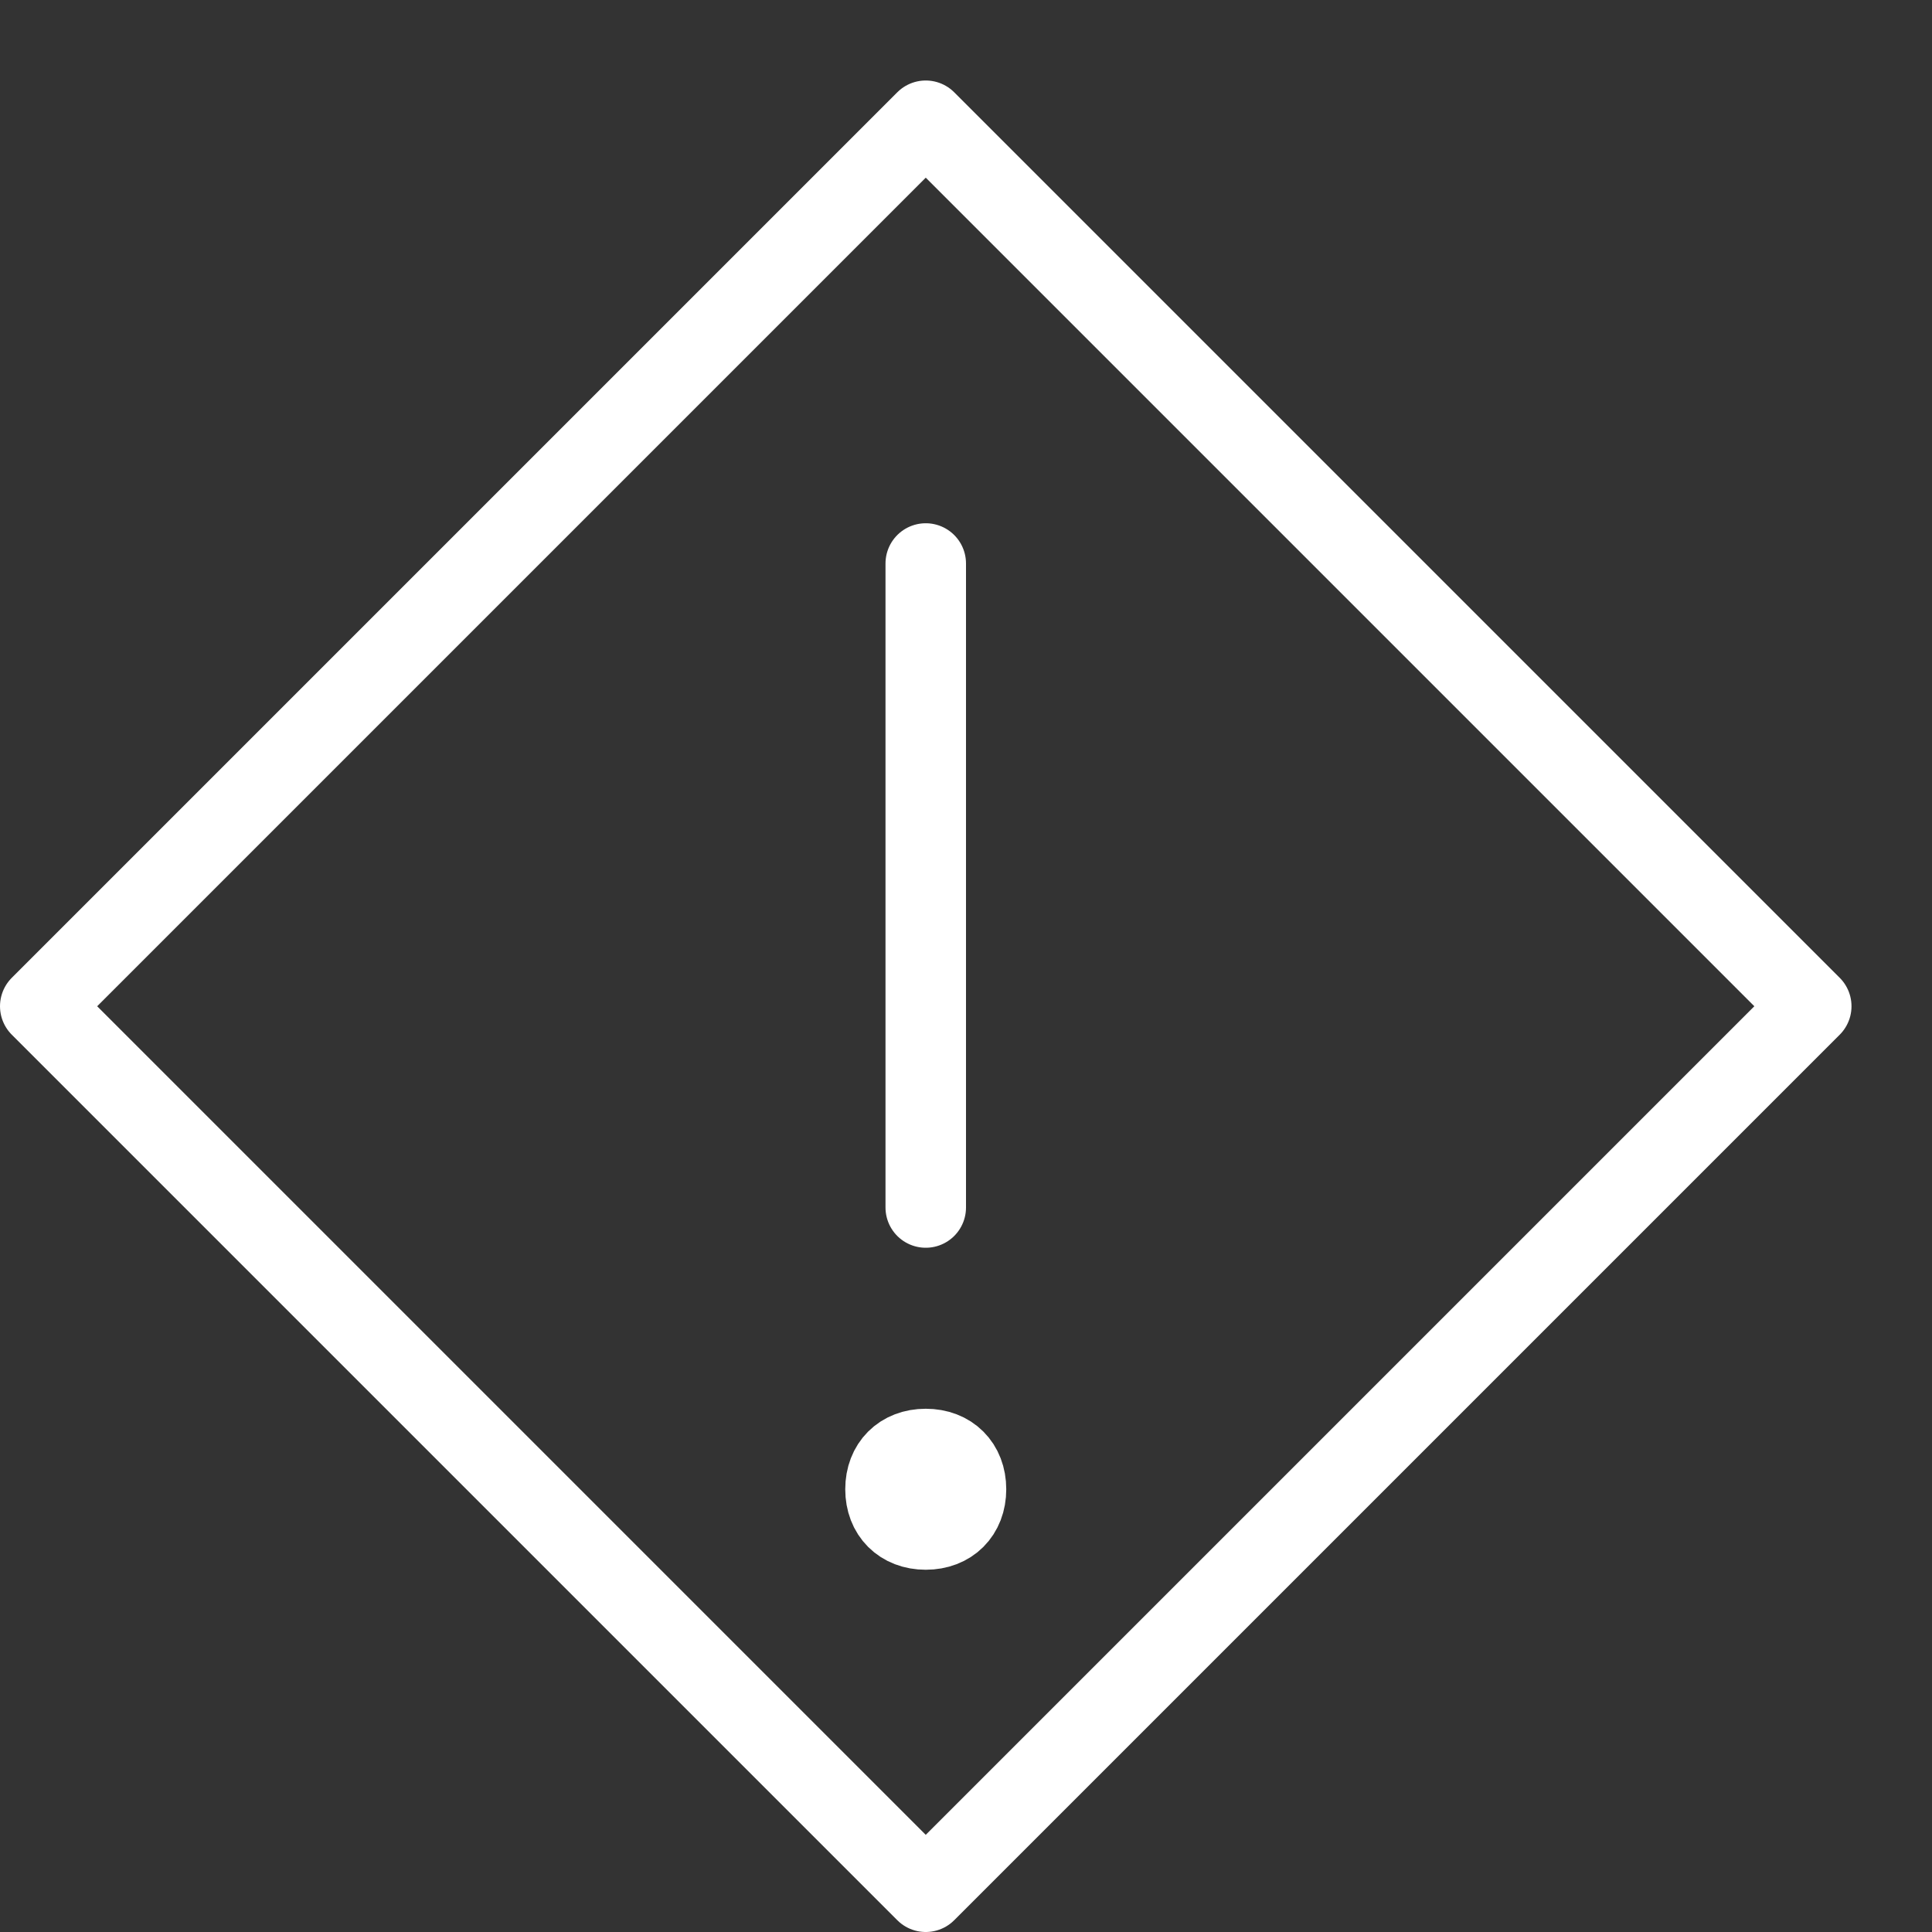 <?xml version="1.0" encoding="utf-8"?>
<!-- Generator: Adobe Illustrator 19.2.0, SVG Export Plug-In . SVG Version: 6.00 Build 0)  -->
<svg version="1.1" id="Layer_1" xmlns="http://www.w3.org/2000/svg" xmlns:xlink="http://www.w3.org/1999/xlink" x="0px" y="0px"
	 viewBox="0 0 24 24" style="enable-background:new 0 0 24 24;" xml:space="preserve">
<rect x="0" y="0" width="24" height="24" fill="#333333" stroke="none"/>
<style type="text/css">
	.st0{fill:none;stroke:#FFFFFF;stroke-linecap:round;stroke-linejoin:round;stroke-miterlimit:10;}
	.st1{fill:none;stroke:#FFFFFF;stroke-linejoin:round;stroke-miterlimit:10;}
</style>
<g>
	<path class="st0" d="M11.5,15V7"/>
	<path class="st0" d="M11.5,1.5l11,11l-11,11l-11-11L11.5,1.5z"/>
	<path class="st1" d="M12,18.5c0,0.3-0.2,0.5-0.5,0.5S11,18.8,11,18.5s0.2-0.5,0.5-0.5S12,18.2,12,18.5z"/>
</g>
</svg>
